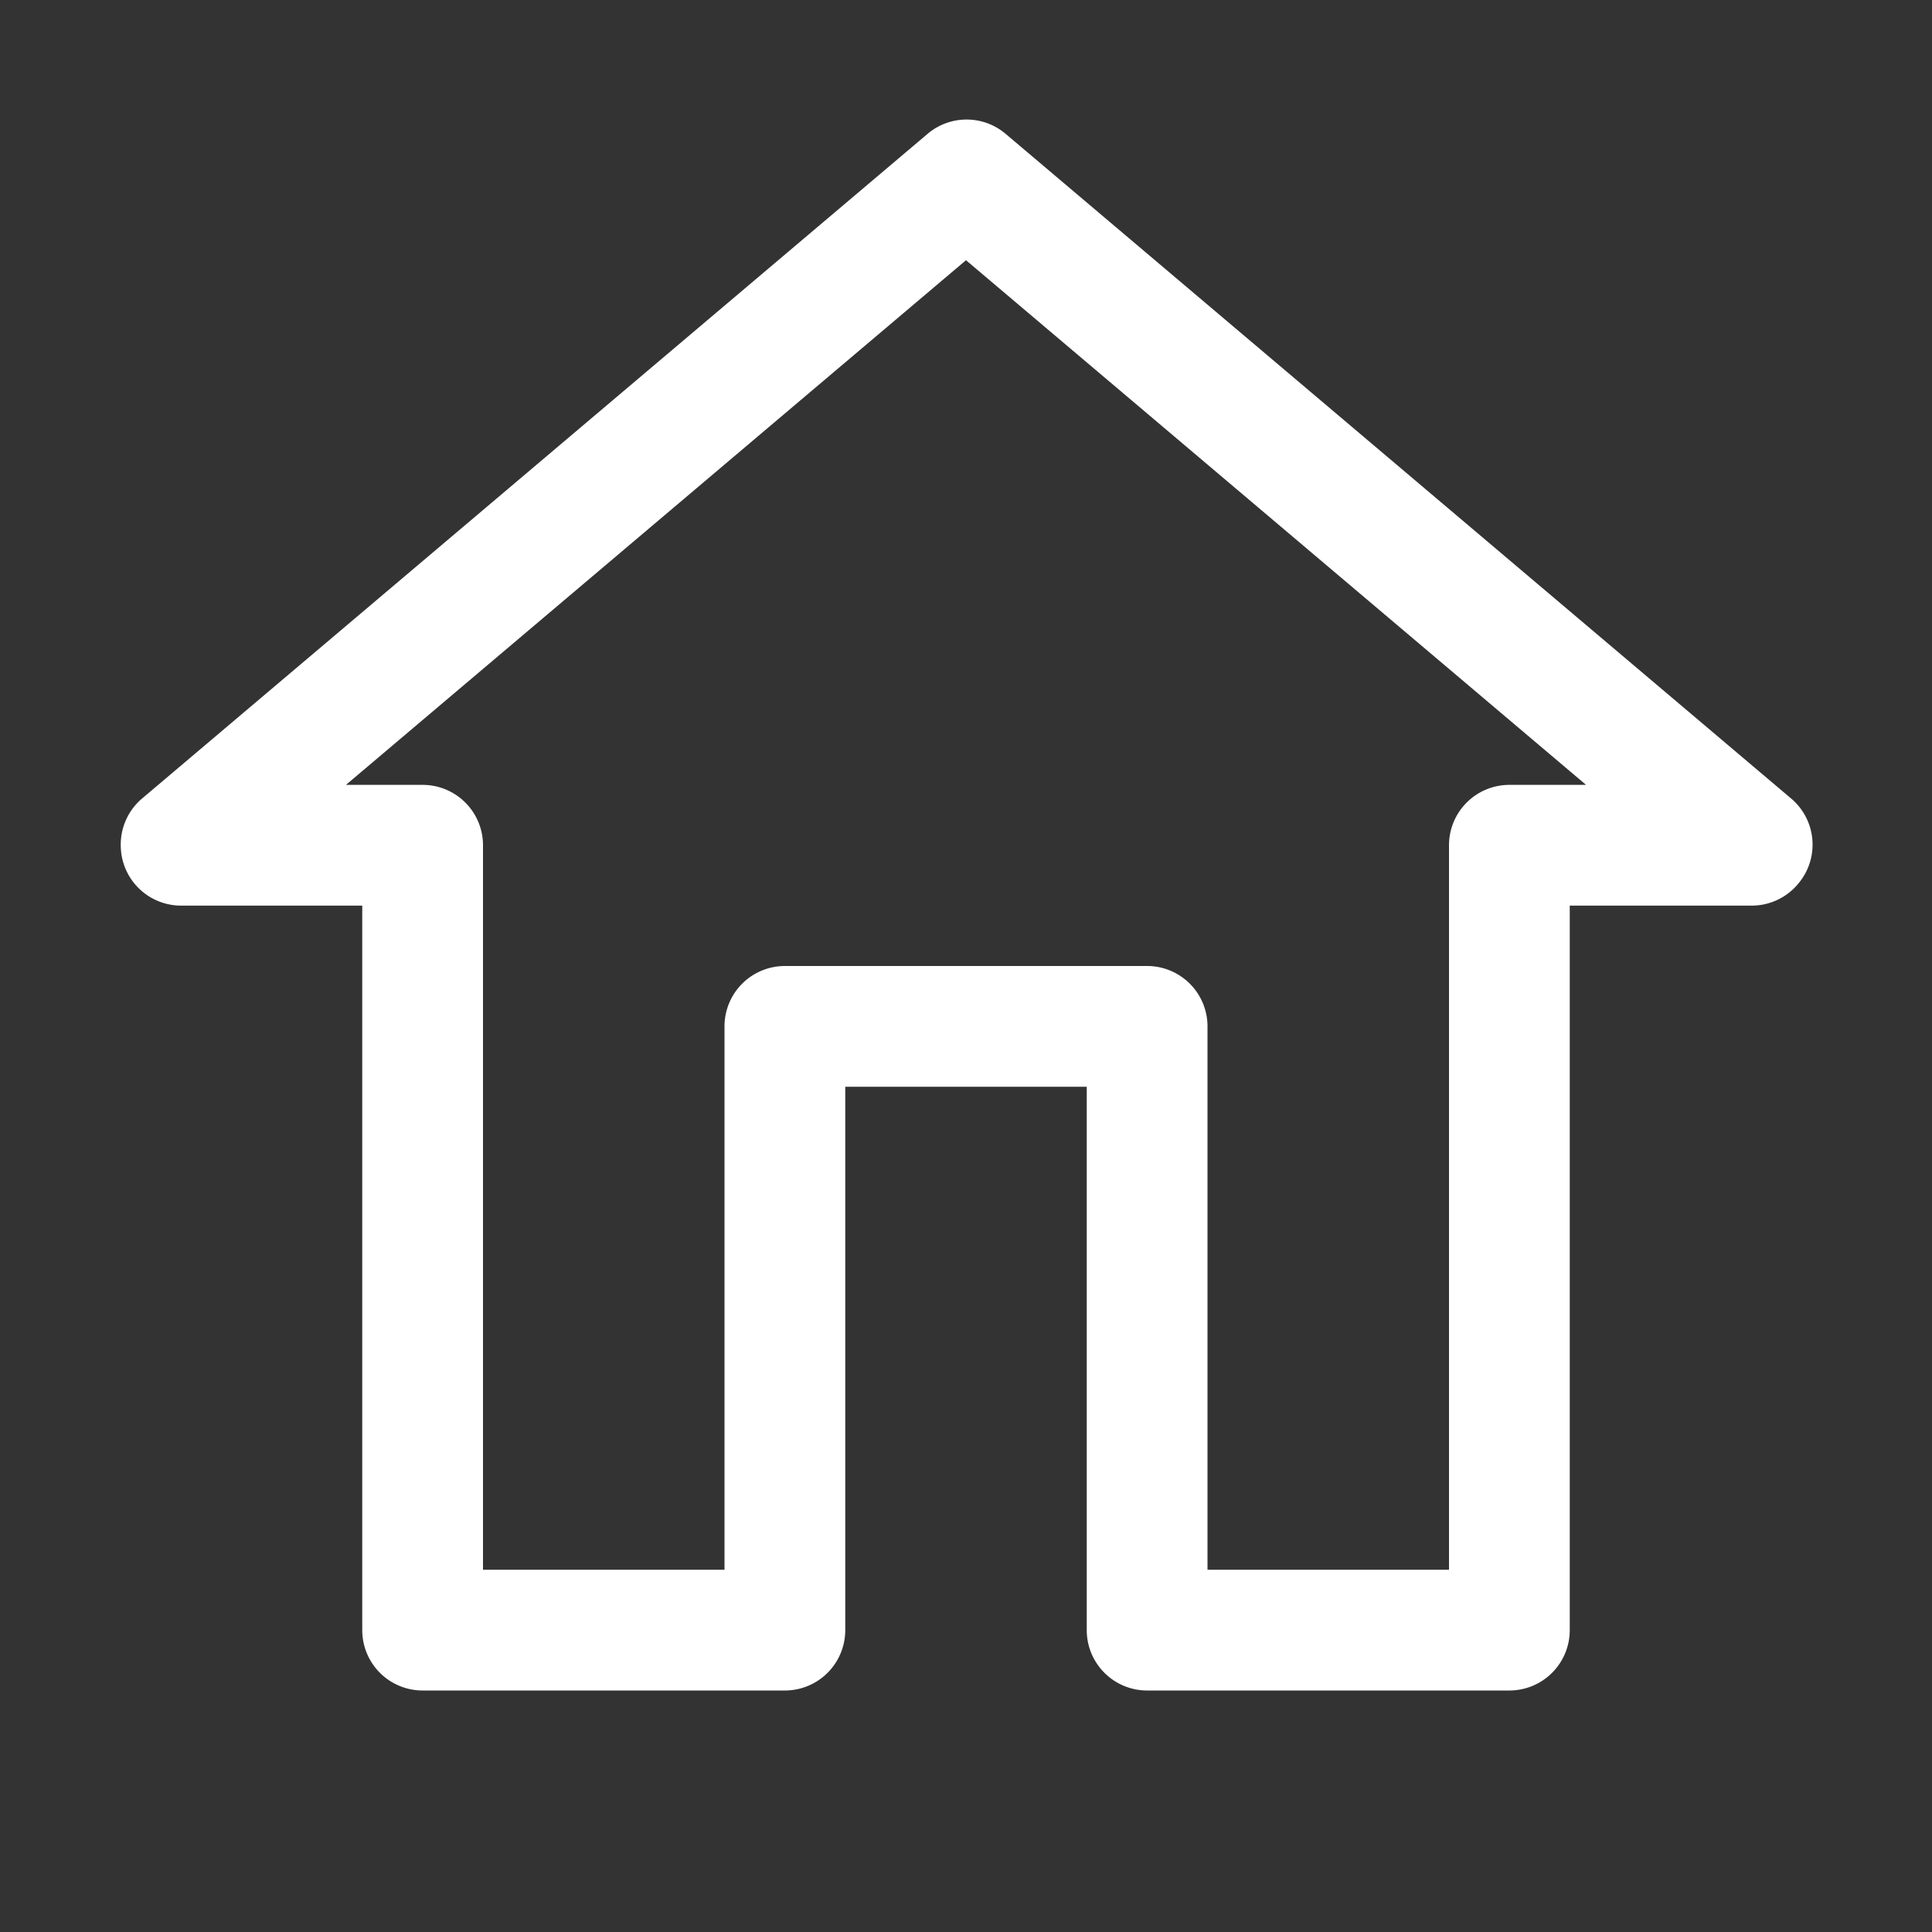 <svg id="Ebene_1" data-name="Ebene 1" xmlns="http://www.w3.org/2000/svg" viewBox="0 0 32 32"><rect x="0" y="0" width="32" height="32" fill="#333333" stroke="none"/><defs><style>.cls-1{fill:#fff;}.cls-2{fill:none;}</style></defs><path class="cls-1" d="M25,28H19a1,1,0,0,1-1-1V18H14v9a1,1,0,0,1-1,1H7a1,1,0,0,1-1-1V15H3a1,1,0,0,1-1-1,1,1,0,0,1,.36-.78l13-11a1,1,0,0,1,1.3,0l13,11a1,1,0,0,1,.13,1.41A1,1,0,0,1,29,15H26V27A1,1,0,0,1,25,28Zm-5-2h4V14a1,1,0,0,1,1-1h1.27L16,4.31,5.73,13H7a1,1,0,0,1,1,1V26h4V17a1,1,0,0,1,1-1h6a1,1,0,0,1,1,1Z"/><rect class="cls-2" width="32" height="32"/></svg>